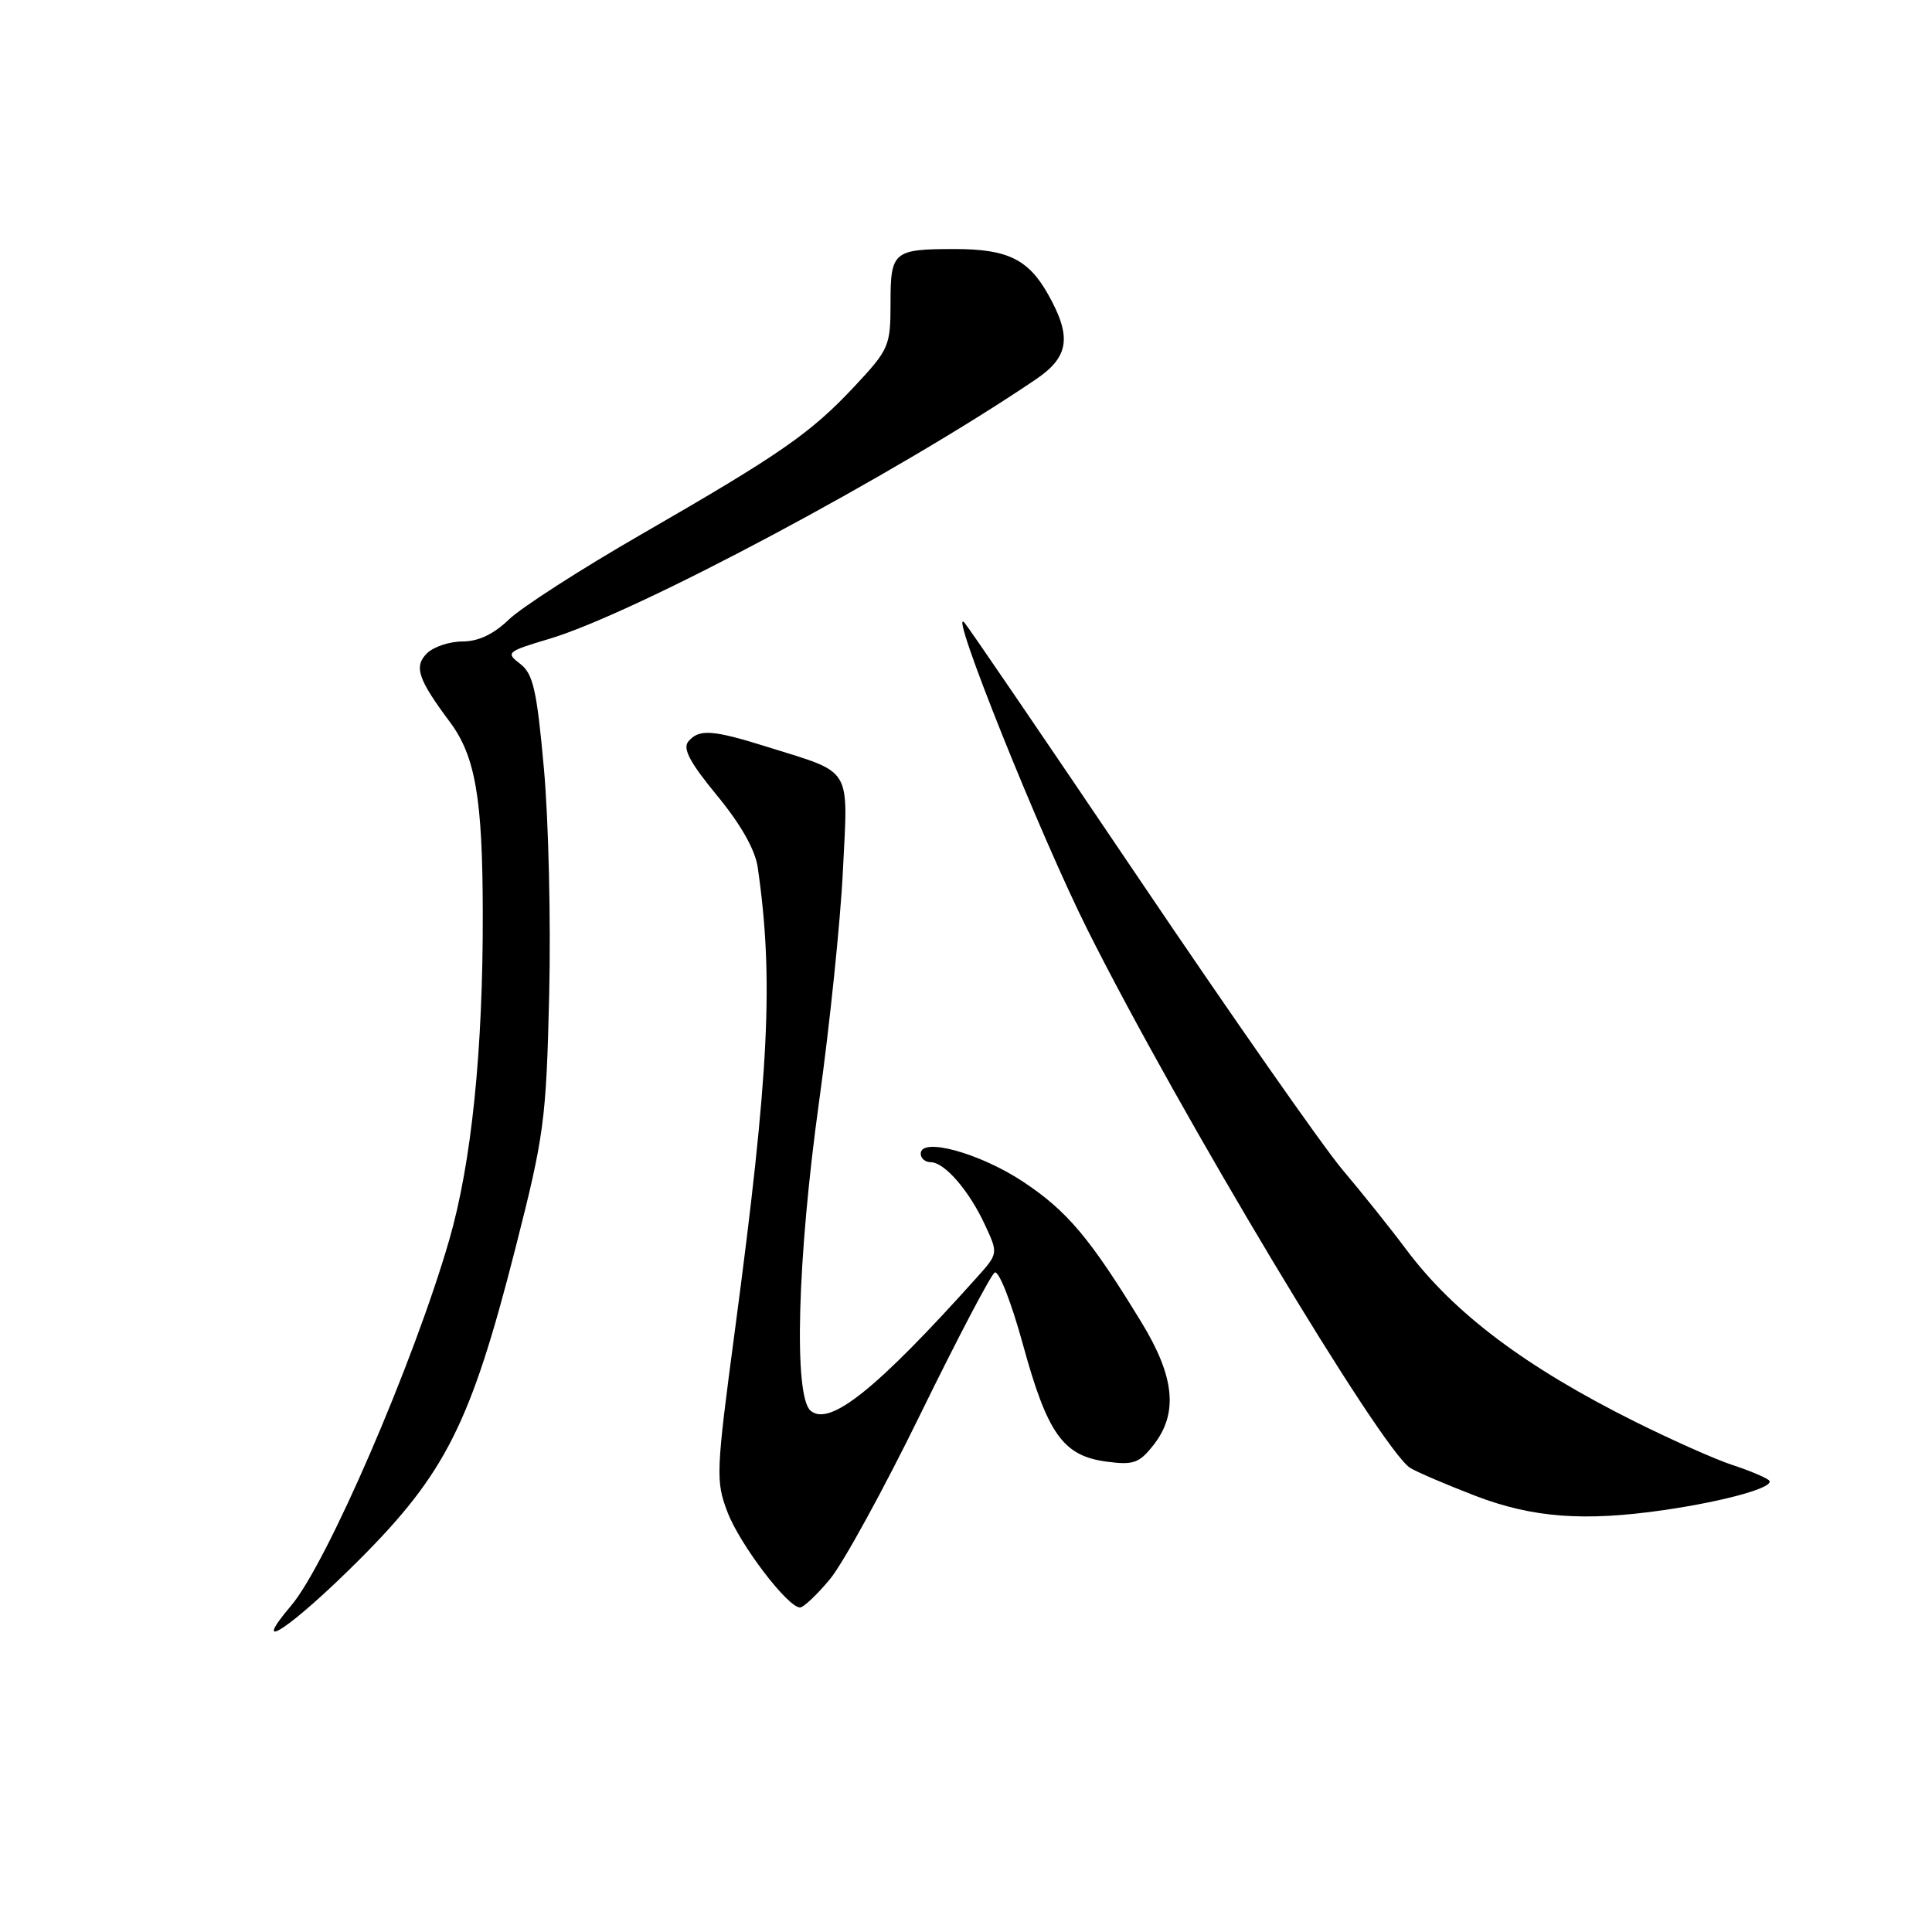 <?xml version="1.0" encoding="UTF-8" standalone="no"?>
<!DOCTYPE svg PUBLIC "-//W3C//DTD SVG 1.1//EN" "http://www.w3.org/Graphics/SVG/1.1/DTD/svg11.dtd" >
<svg xmlns="http://www.w3.org/2000/svg" xmlns:xlink="http://www.w3.org/1999/xlink" version="1.1" viewBox="0 0 256 256">
 <g >
 <path fill="currentColor"
d=" M 47.57 206.71 C 59.04 195.24 62.38 188.59 68.27 165.50 C 72.12 150.40 72.37 148.50 72.77 131.83 C 73.00 122.12 72.69 108.62 72.07 101.83 C 71.13 91.40 70.64 89.26 68.92 87.96 C 66.98 86.48 67.15 86.33 72.82 84.64 C 84.27 81.21 118.69 62.85 137.25 50.27 C 141.67 47.28 142.05 44.63 138.87 38.99 C 136.26 34.35 133.49 33.00 126.53 33.00 C 118.37 33.00 118.00 33.31 118.00 40.15 C 118.00 45.85 117.81 46.29 113.25 51.17 C 107.41 57.41 103.48 60.14 85.02 70.78 C 77.03 75.38 69.13 80.46 67.45 82.07 C 65.41 84.04 63.38 85.00 61.27 85.00 C 59.55 85.00 57.44 85.71 56.57 86.57 C 54.82 88.32 55.38 89.99 59.60 95.65 C 62.99 100.19 63.95 105.76 63.97 121.00 C 64.01 139.21 62.47 154.15 59.52 164.32 C 54.82 180.56 43.31 207.17 38.58 212.75 C 32.82 219.54 38.67 215.61 47.57 206.71 Z  M 109.97 209.25 C 111.69 207.19 117.09 197.34 121.97 187.36 C 126.85 177.38 131.28 168.95 131.80 168.62 C 132.34 168.29 134.00 172.53 135.54 178.14 C 138.79 189.99 140.86 192.90 146.59 193.67 C 150.19 194.15 150.94 193.89 152.84 191.48 C 156.14 187.28 155.67 182.45 151.25 175.22 C 144.47 164.10 141.41 160.46 135.59 156.60 C 129.84 152.79 122.00 150.63 122.00 152.87 C 122.00 153.49 122.60 154.00 123.33 154.00 C 125.15 154.00 128.41 157.75 130.51 162.30 C 132.28 166.10 132.28 166.10 129.41 169.30 C 116.14 184.09 109.96 189.04 107.42 186.94 C 105.14 185.04 105.64 166.78 108.55 145.84 C 109.95 135.75 111.37 122.04 111.69 115.36 C 112.38 101.43 113.05 102.53 101.78 99.00 C 94.40 96.68 92.61 96.56 91.20 98.26 C 90.43 99.19 91.43 101.06 95.02 105.42 C 98.15 109.22 100.06 112.59 100.40 114.91 C 102.54 129.69 101.93 142.09 97.38 176.27 C 94.87 195.13 94.82 196.24 96.40 200.37 C 98.04 204.67 104.38 213.00 106.01 213.00 C 106.47 213.00 108.26 211.31 109.97 209.25 Z  M 220.50 200.09 C 228.81 198.88 235.43 197.00 234.38 196.13 C 233.89 195.73 231.70 194.82 229.50 194.10 C 227.30 193.38 221.53 190.81 216.67 188.39 C 202.15 181.15 192.69 174.04 186.39 165.64 C 184.28 162.81 180.45 158.03 177.89 155.00 C 175.33 151.97 163.22 134.65 150.97 116.50 C 138.72 98.35 128.29 83.05 127.79 82.50 C 125.52 80.01 137.87 110.81 144.16 123.32 C 156.31 147.53 183.07 192.14 186.85 194.50 C 187.73 195.05 191.61 196.71 195.48 198.20 C 203.06 201.11 209.89 201.63 220.50 200.09 Z "/>
</g>
</svg>